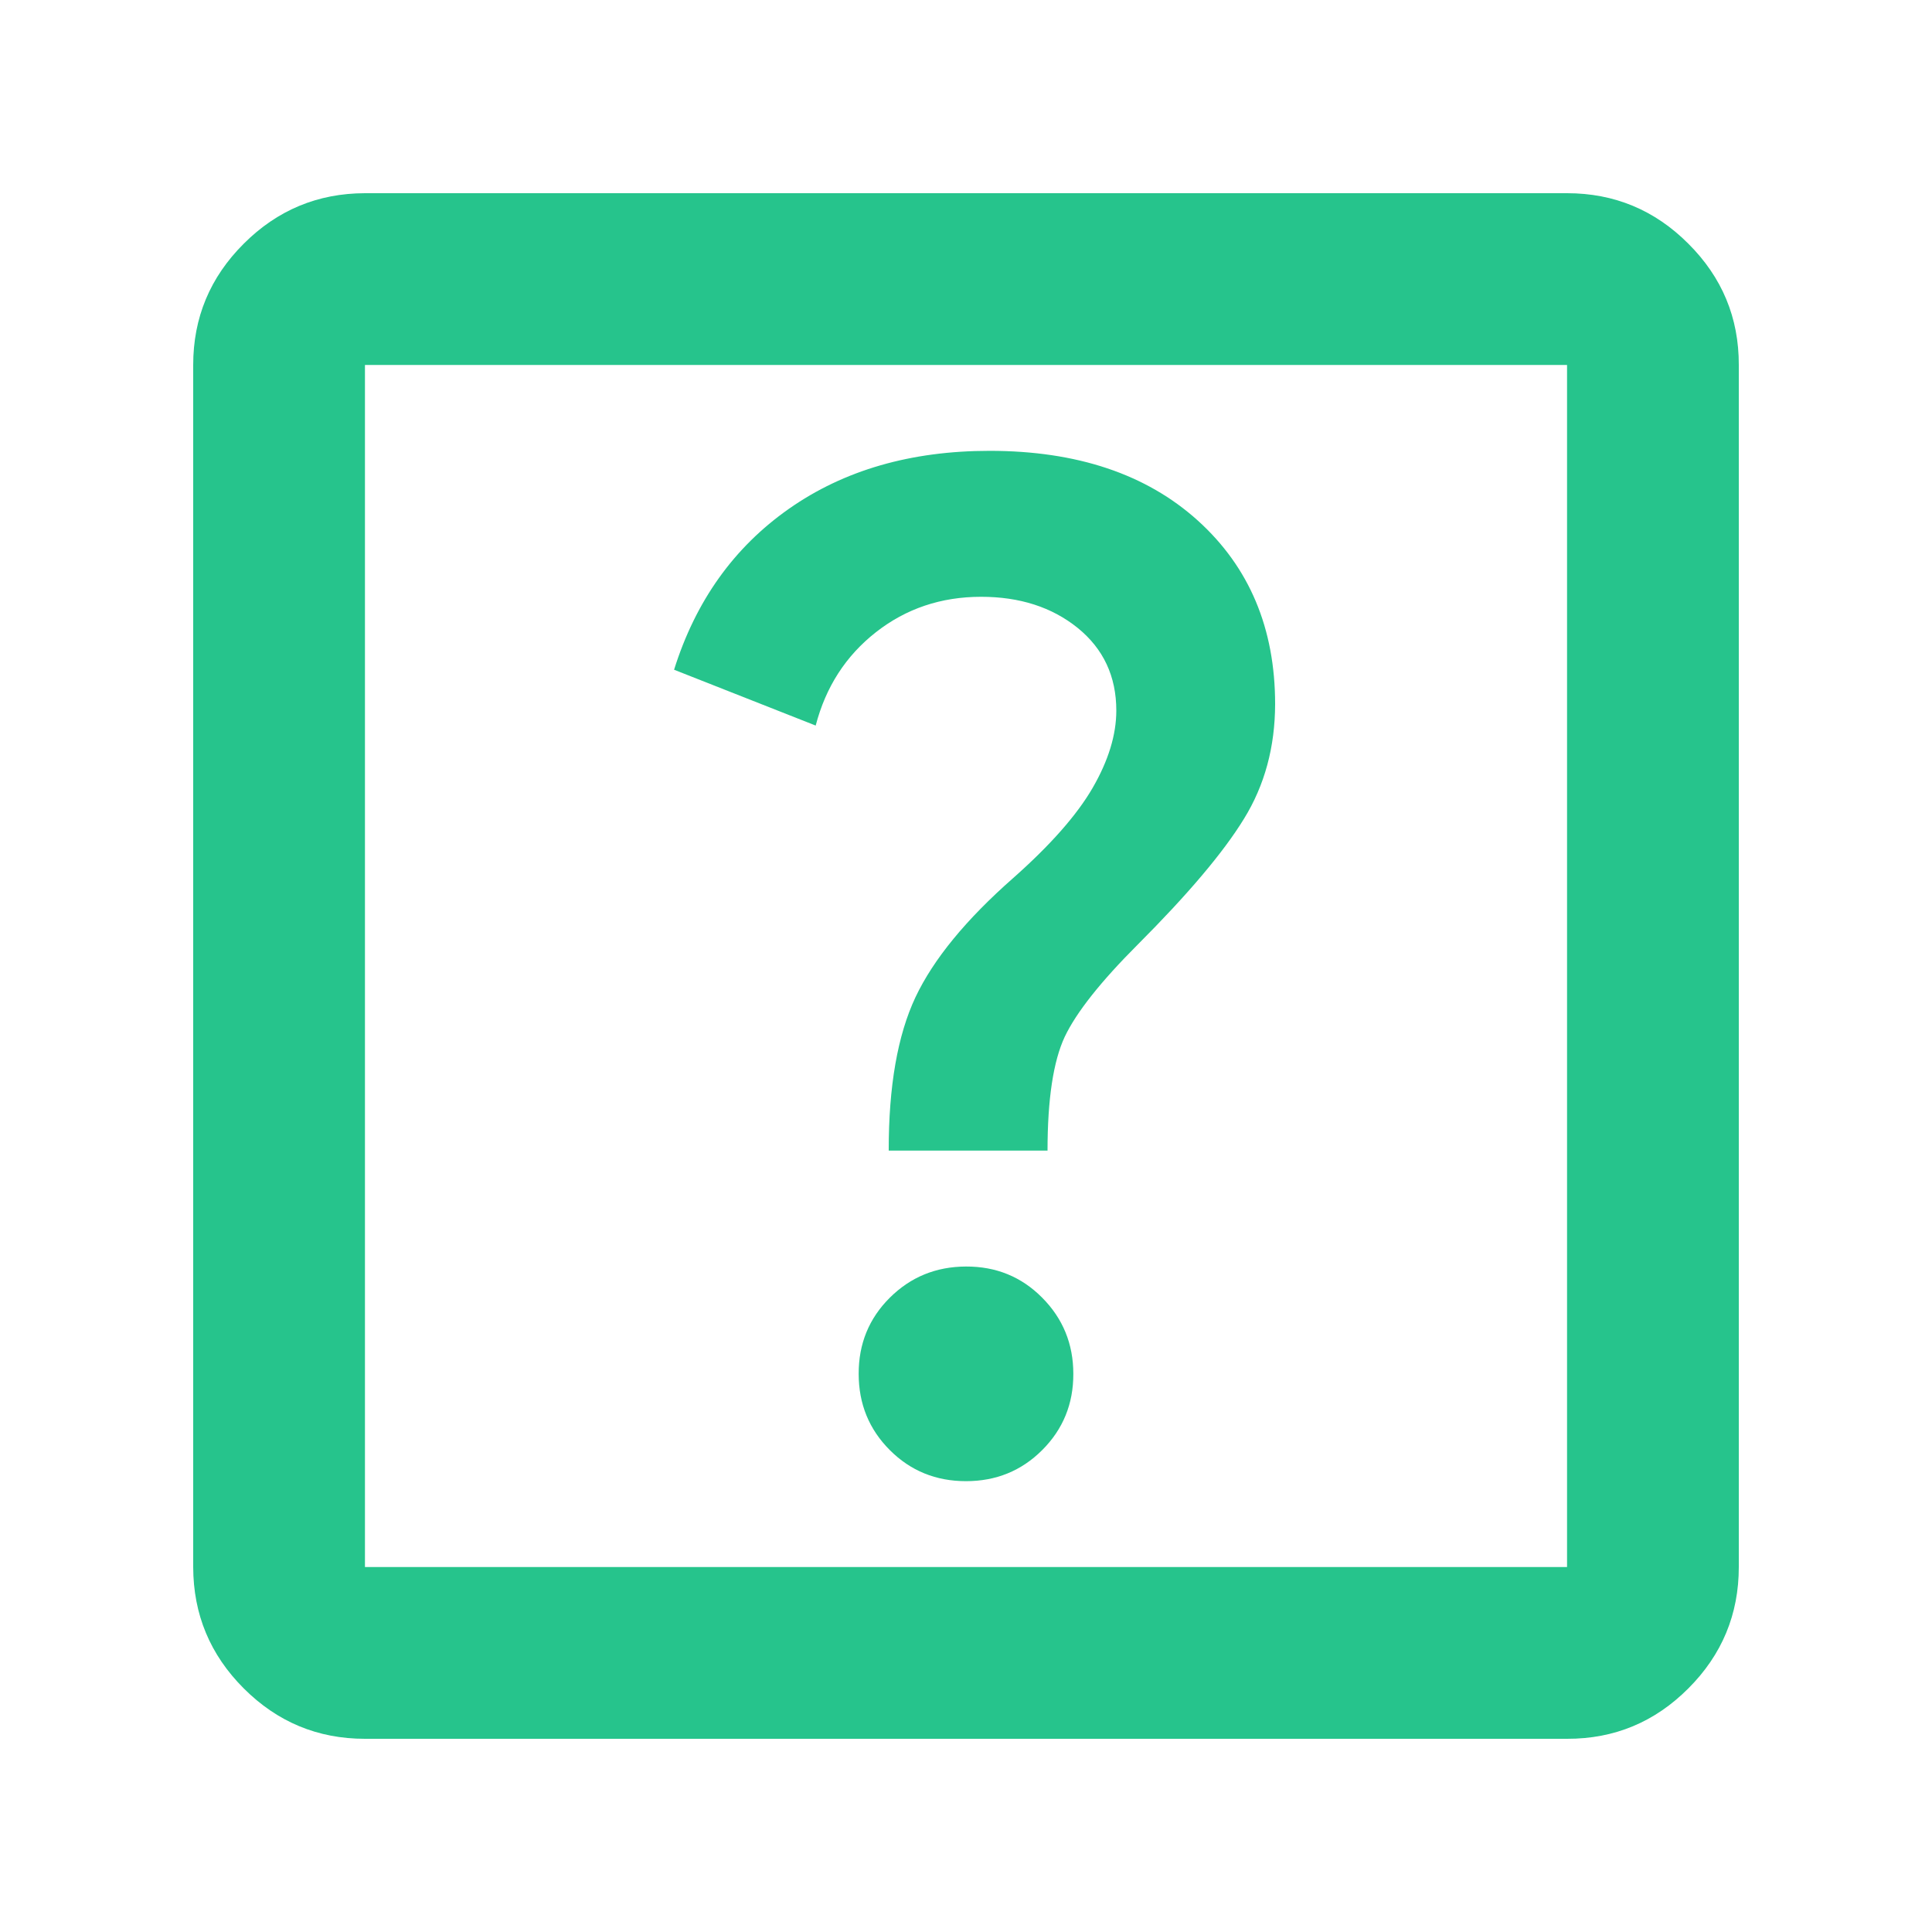 <svg width="20" height="20" viewBox="0 0 20 20" fill="none" xmlns="http://www.w3.org/2000/svg">
<g id="menu list icon">
<path id="Vector" d="M10 15.333C10.311 15.333 10.574 15.226 10.789 15.011C11.004 14.796 11.112 14.533 11.111 14.222C11.111 13.912 11.003 13.649 10.788 13.433C10.574 13.217 10.311 13.11 10 13.111C9.689 13.112 9.426 13.22 9.211 13.434C8.996 13.648 8.888 13.911 8.889 14.222C8.889 14.534 8.997 14.797 9.212 15.012C9.426 15.226 9.689 15.333 10 15.333ZM9.2 11.911H10.844C10.844 11.378 10.904 10.985 11.022 10.733C11.141 10.482 11.393 10.163 11.778 9.778C12.296 9.259 12.663 8.826 12.877 8.477C13.092 8.129 13.199 7.733 13.2 7.289C13.2 6.504 12.933 5.871 12.4 5.389C11.867 4.908 11.148 4.667 10.244 4.667C9.43 4.667 8.737 4.867 8.167 5.267C7.597 5.667 7.201 6.222 6.978 6.933L8.444 7.511C8.548 7.111 8.756 6.789 9.067 6.545C9.378 6.301 9.741 6.178 10.156 6.178C10.556 6.178 10.889 6.285 11.156 6.5C11.422 6.716 11.556 7.001 11.556 7.356C11.556 7.607 11.474 7.874 11.311 8.156C11.148 8.437 10.874 8.748 10.489 9.089C10 9.519 9.663 9.93 9.477 10.323C9.292 10.716 9.199 11.245 9.2 11.911ZM3.778 18C3.289 18 2.871 17.826 2.523 17.478C2.175 17.13 2.001 16.712 2 16.222V3.778C2 3.289 2.174 2.871 2.523 2.523C2.871 2.175 3.289 2.001 3.778 2H16.222C16.711 2 17.13 2.174 17.478 2.523C17.827 2.871 18.001 3.289 18 3.778V16.222C18 16.711 17.826 17.13 17.478 17.478C17.13 17.827 16.712 18.001 16.222 18H3.778ZM3.778 16.222H16.222V3.778H3.778V16.222Z" fill="#26C48C"/>
</g>
</svg>
